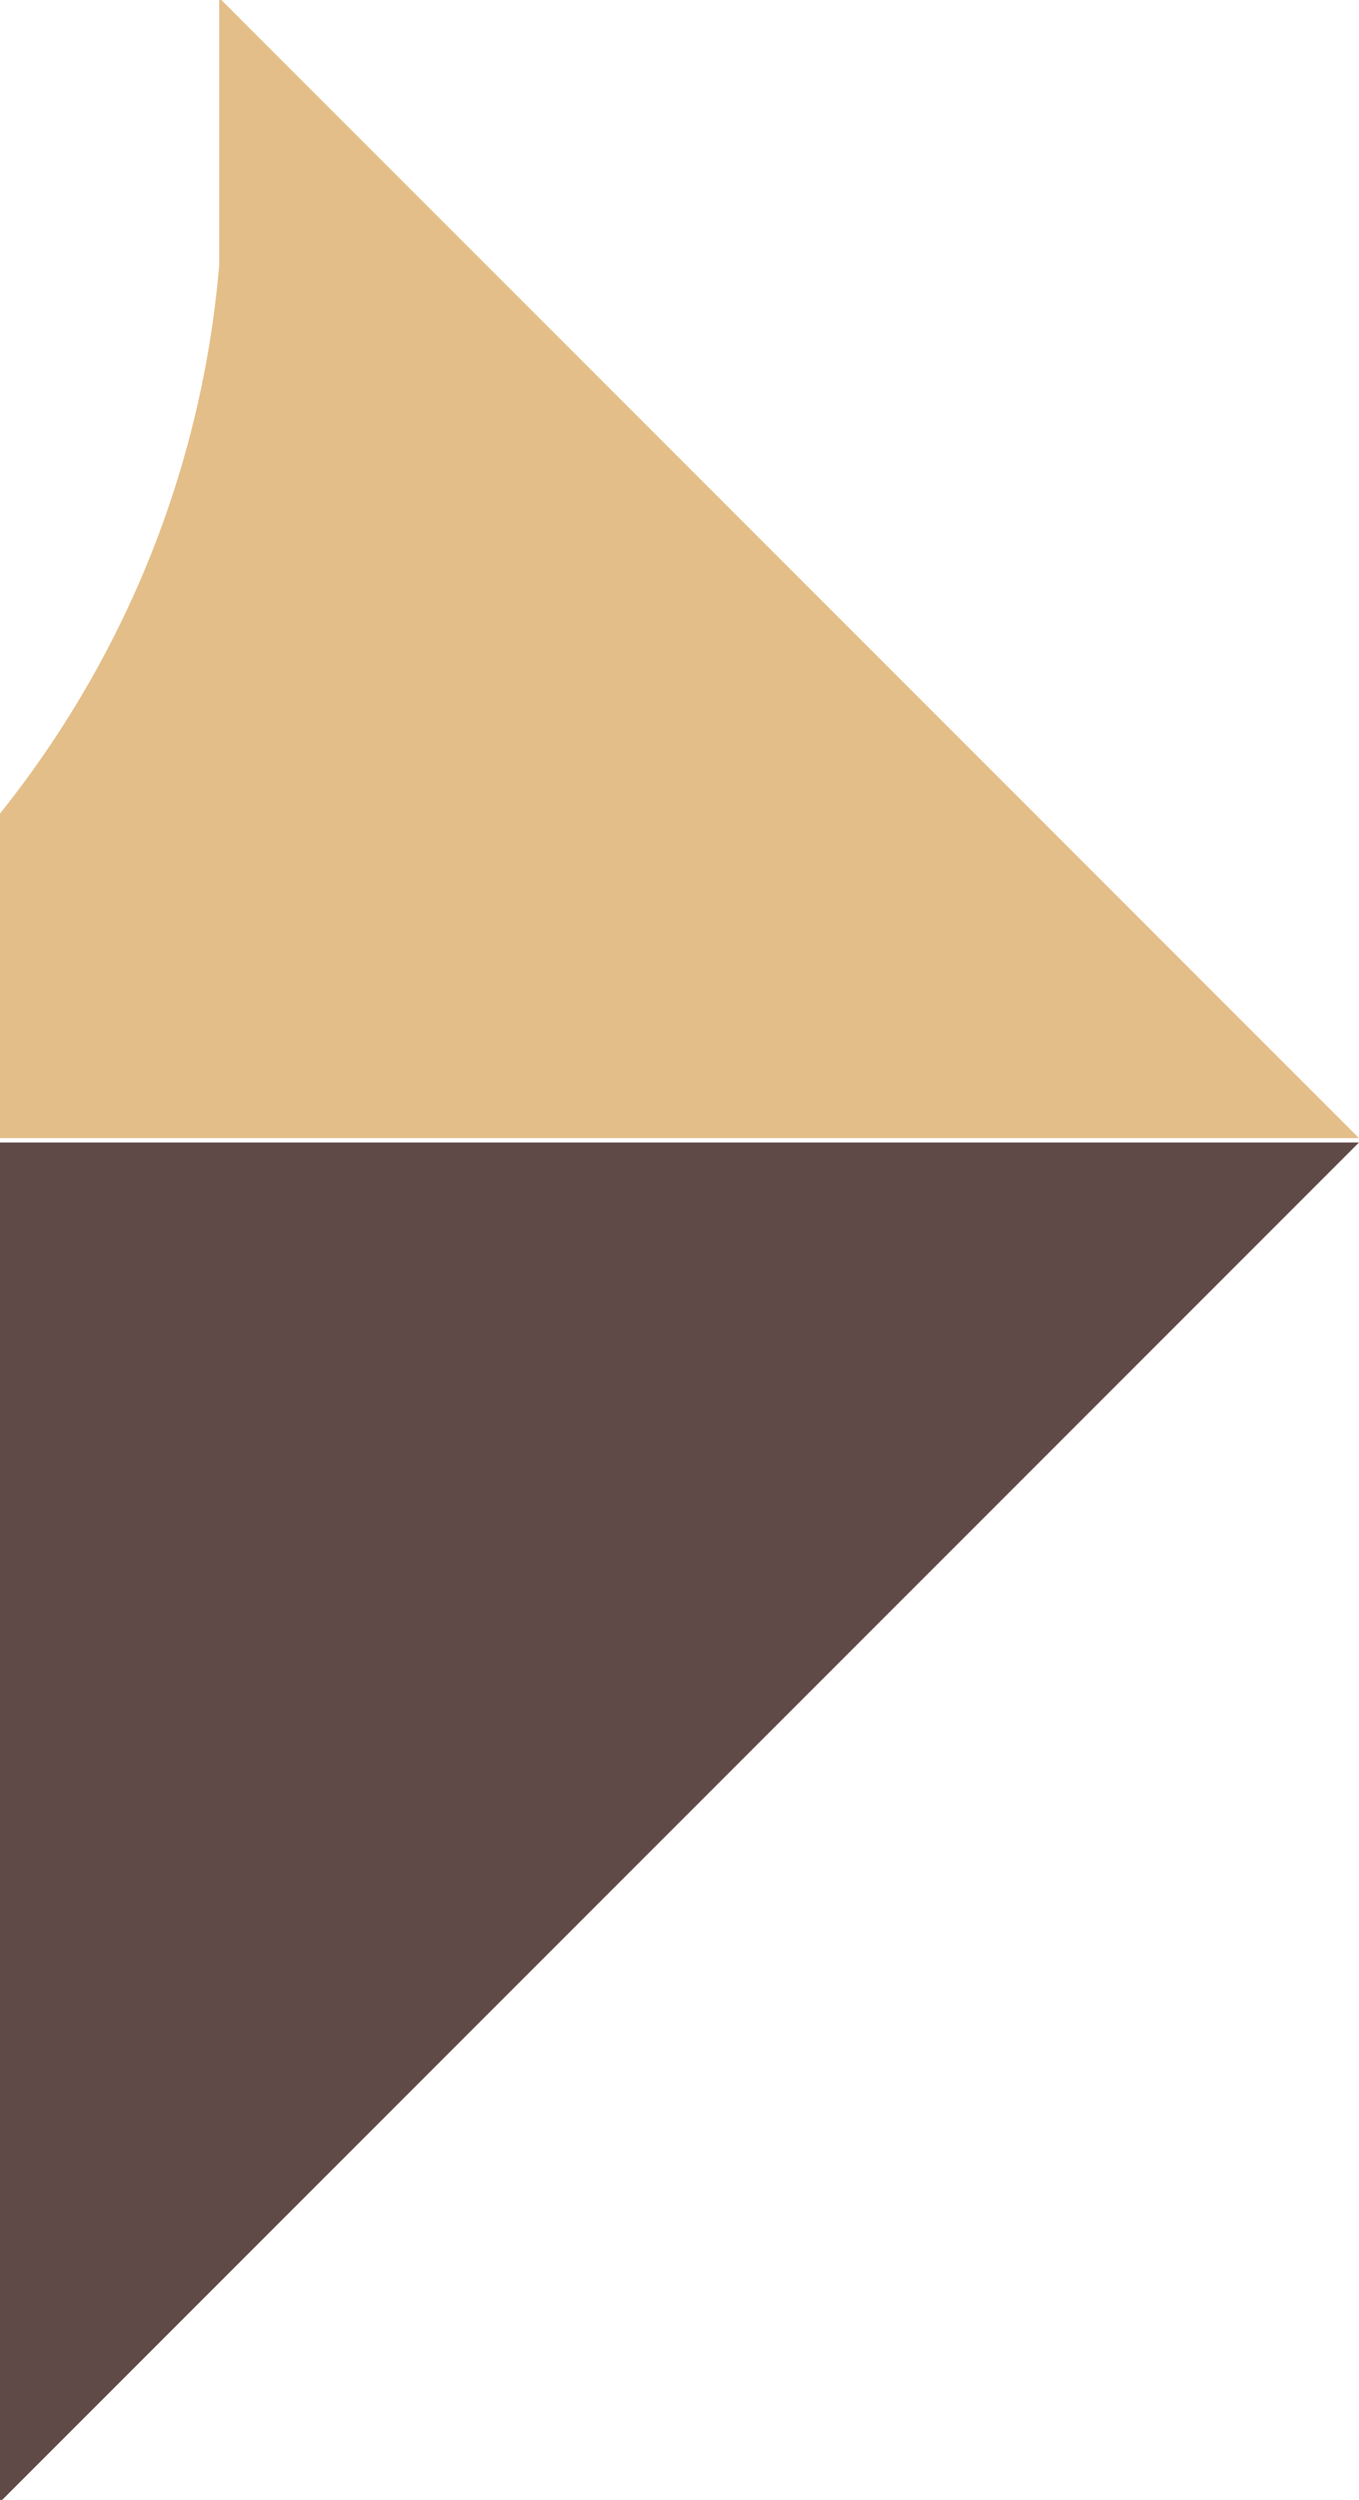 <?xml version="1.0" encoding="utf-8"?>
<!-- Generator: Adobe Illustrator 16.0.0, SVG Export Plug-In . SVG Version: 6.00 Build 0)  -->
<!DOCTYPE svg PUBLIC "-//W3C//DTD SVG 1.1//EN" "http://www.w3.org/Graphics/SVG/1.1/DTD/svg11.dtd">
<svg version="1.1" id="Layer_1" xmlns="http://www.w3.org/2000/svg" xmlns:xlink="http://www.w3.org/1999/xlink" x="0px" y="0px"
	 width="31px" height="57px" viewBox="0 0 31 57" enable-background="new 0 0 31 57" xml:space="preserve">
<path fill="#E4BE88" d="M5.101,6.15L5,6.05c-0.4,4.7-2.2,9-5,12.5v7.4h31l-31,31l0,0l31-31l-26-26v3.8v2.4H5.101z"/>
<polygon fill="#5F4A48" points="31,26.05 0,26.05 0,57.05 "/>
</svg>
